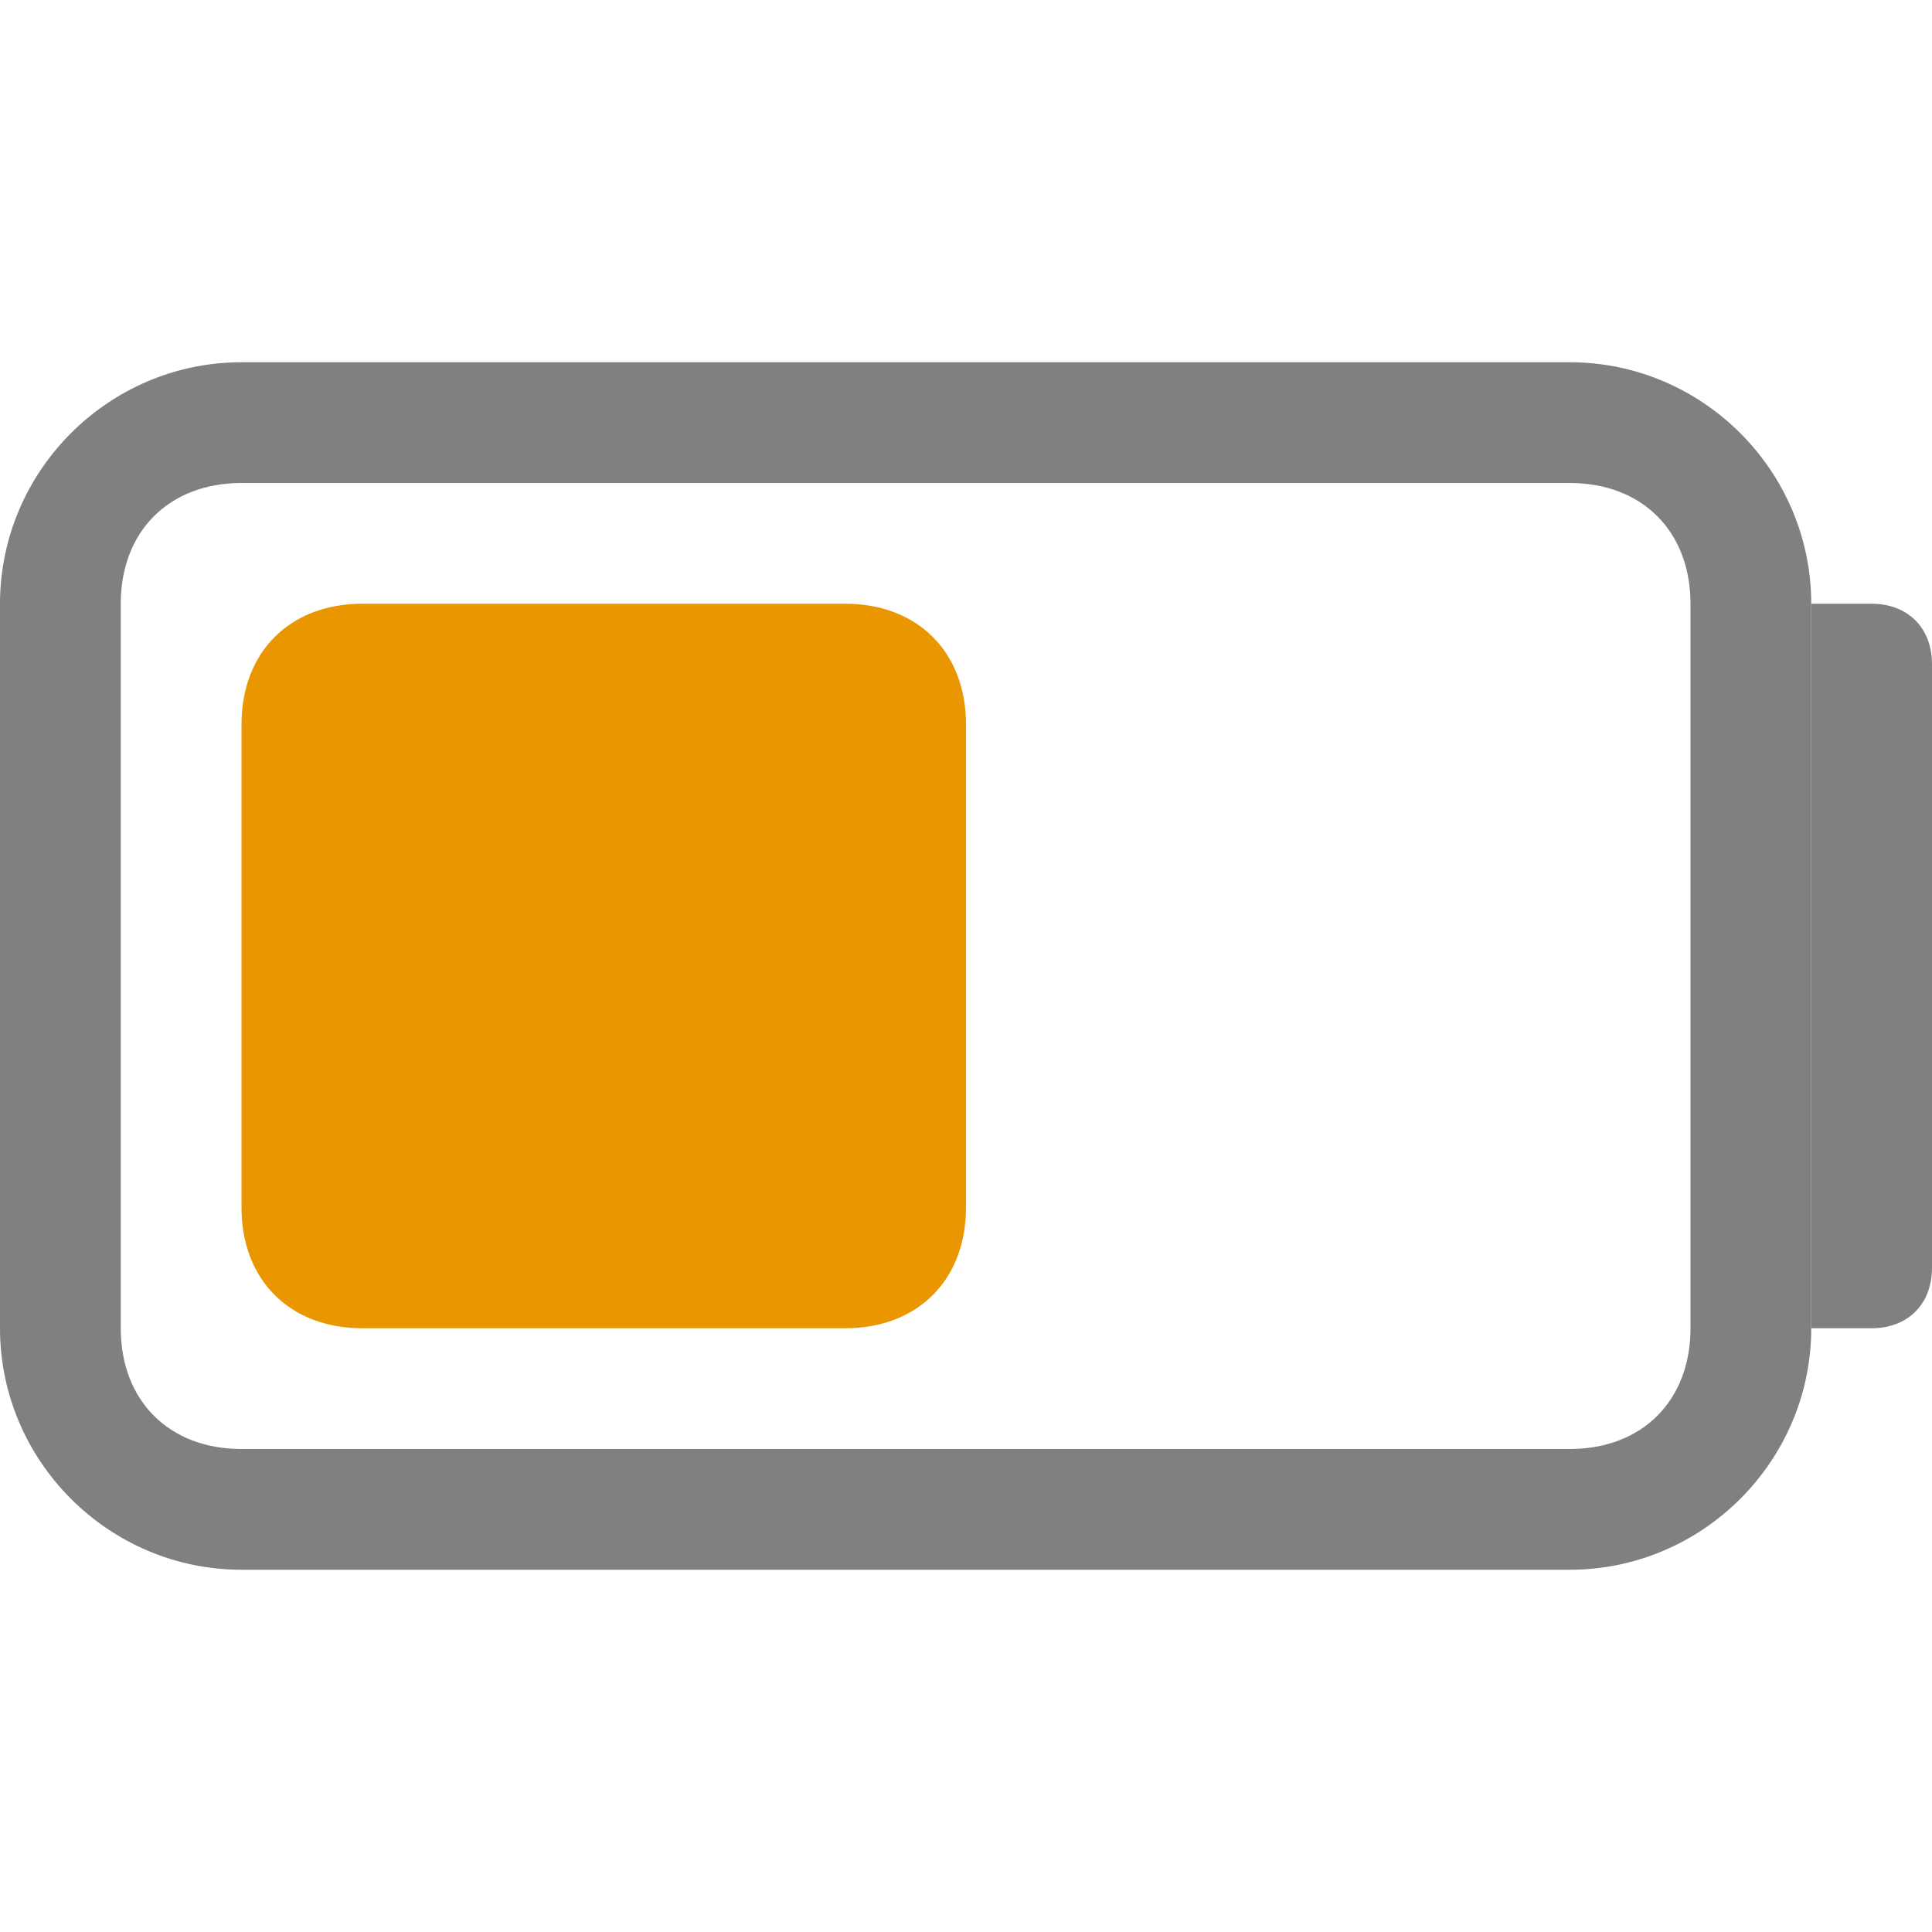<?xml version="1.0" encoding="utf-8"?>
<!-- Generator: Adobe Illustrator 24.0.0, SVG Export Plug-In . SVG Version: 6.00 Build 0)  -->
<svg version="1.1" id="电池" xmlns="http://www.w3.org/2000/svg" xmlns:xlink="http://www.w3.org/1999/xlink" x="0px" y="0px"
	 viewBox="0 0 16 16" style="enable-background:new 0 0 16 16;" xml:space="preserve">
<style type="text/css">
	.st0{display:none;fill:#808080;}
	.st1{fill:#EA9600;}
	.st2{fill:#808080;}
</style>
<title>gpm-battery-060</title>
<path class="st0" d="M12,4.5c0.6,0,1,0.4,1,1v5c0,0.6-0.4,1-1,1H3c-0.6,0-1-0.4-1-1v-5c0-0.6,0.4-1,1-1H12 M12,3.5H3
	c-1.1,0-2,0.9-2,2v5c0,1.1,0.9,2,2,2h9c1.1,0,2-0.9,2-2v-5C14,4.4,13.1,3.5,12,3.5z"/>
<path class="st0" d="M14,5.5h0.5C14.8,5.5,15,5.7,15,6v4c0,0.3-0.2,0.5-0.5,0.5h0H14V5.5L14,5.5z"/>
<path class="st0" d="M4,5.5h3c0.6,0,1,0.4,1,1v3c0,0.6-0.4,1-1,1H4c-0.6,0-1-0.4-1-1v-3C3,5.9,3.4,5.5,4,5.5z"/>
<g id="电池_1_">
	<path class="st1" d="M3,5h4c0.6,0,1,0.4,1,1v4c0,0.6-0.4,1-1,1H3c-0.6,0-1-0.4-1-1V6C2,5.4,2.4,5,3,5z"/>
</g>
<g id="图层_2_1_">
	<path class="st2" d="M13,4c0.6,0,1,0.4,1,1v6c0,0.6-0.4,1-1,1H2c-0.6,0-1-0.4-1-1V5c0-0.6,0.4-1,1-1H13 M13,3H2C0.9,3,0,3.9,0,5v6
		c0,1.1,0.9,2,2,2h11c1.1,0,2-0.9,2-2V5C15,3.9,14.1,3,13,3L13,3z"/>
	<path class="st2" d="M15,5h0.5C15.8,5,16,5.2,16,5.5l0,0v5c0,0.3-0.2,0.5-0.5,0.5l0,0H15l0,0V5L15,5z"/>
</g>
</svg>
